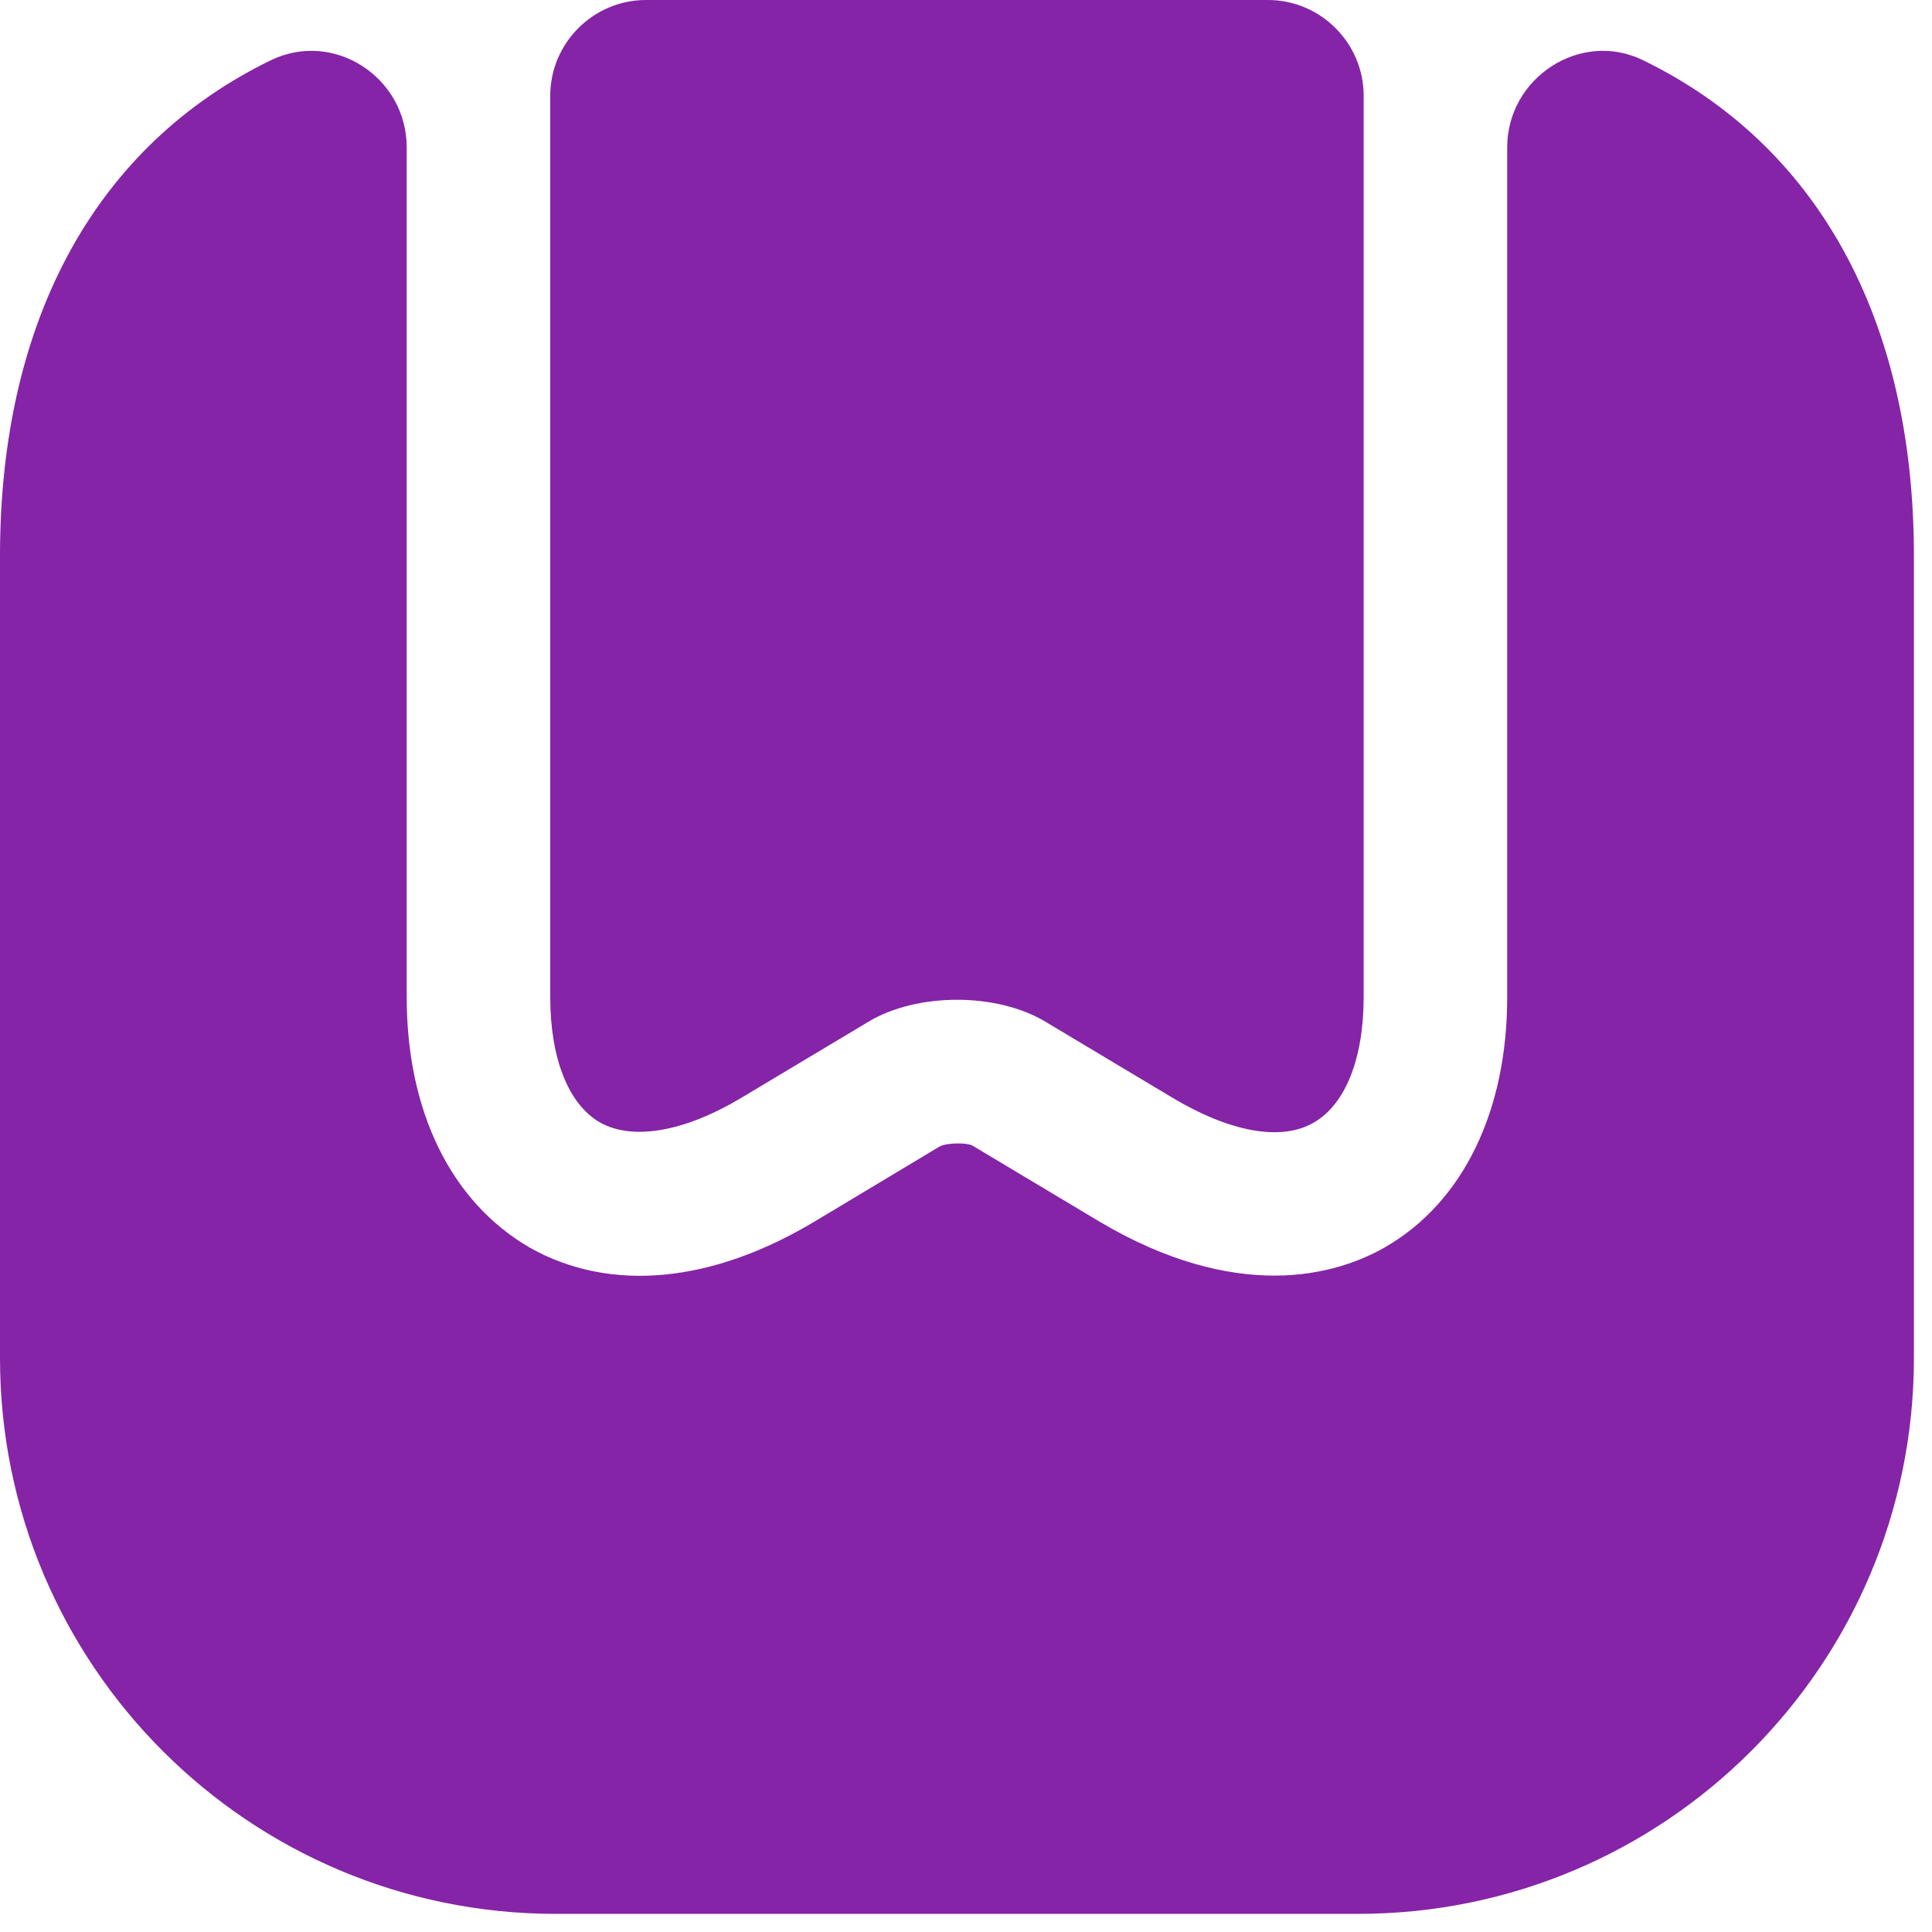 <svg width="47" height="47" viewBox="0 0 47 47" fill="none" xmlns="http://www.w3.org/2000/svg">
<path d="M46.56 13.525V33.034C46.56 40.507 40.507 46.559 33.034 46.559H13.526C6.053 46.559 0 40.507 0 33.034V13.525C0 7.729 2.375 3.515 6.588 1.466C8.125 0.721 9.894 1.885 9.894 3.585V24.257C9.894 27.028 10.965 29.239 12.897 30.357C14.853 31.451 17.32 31.218 19.835 29.705L22.861 27.889C23.047 27.796 23.513 27.796 23.652 27.866L26.725 29.705C28.402 30.706 29.845 31.032 31.009 31.032C32.219 31.032 33.151 30.659 33.709 30.333C35.595 29.239 36.666 27.028 36.666 24.257V3.585C36.666 1.885 38.459 0.721 39.972 1.466C44.185 3.515 46.56 7.729 46.56 13.525Z" fill="#8524A7"/>
<path d="M30.846 0C32.126 0 33.174 1.048 33.174 2.328V24.258C33.174 25.748 32.732 26.865 31.963 27.307C31.172 27.773 29.915 27.54 28.518 26.702L25.445 24.863C24.258 24.141 22.302 24.141 21.115 24.863L18.042 26.702C16.645 27.54 15.388 27.75 14.597 27.307C13.828 26.865 13.386 25.748 13.386 24.258V2.328C13.386 1.048 14.434 0 15.714 0H30.846Z" fill="#8524A7"/>
</svg>
